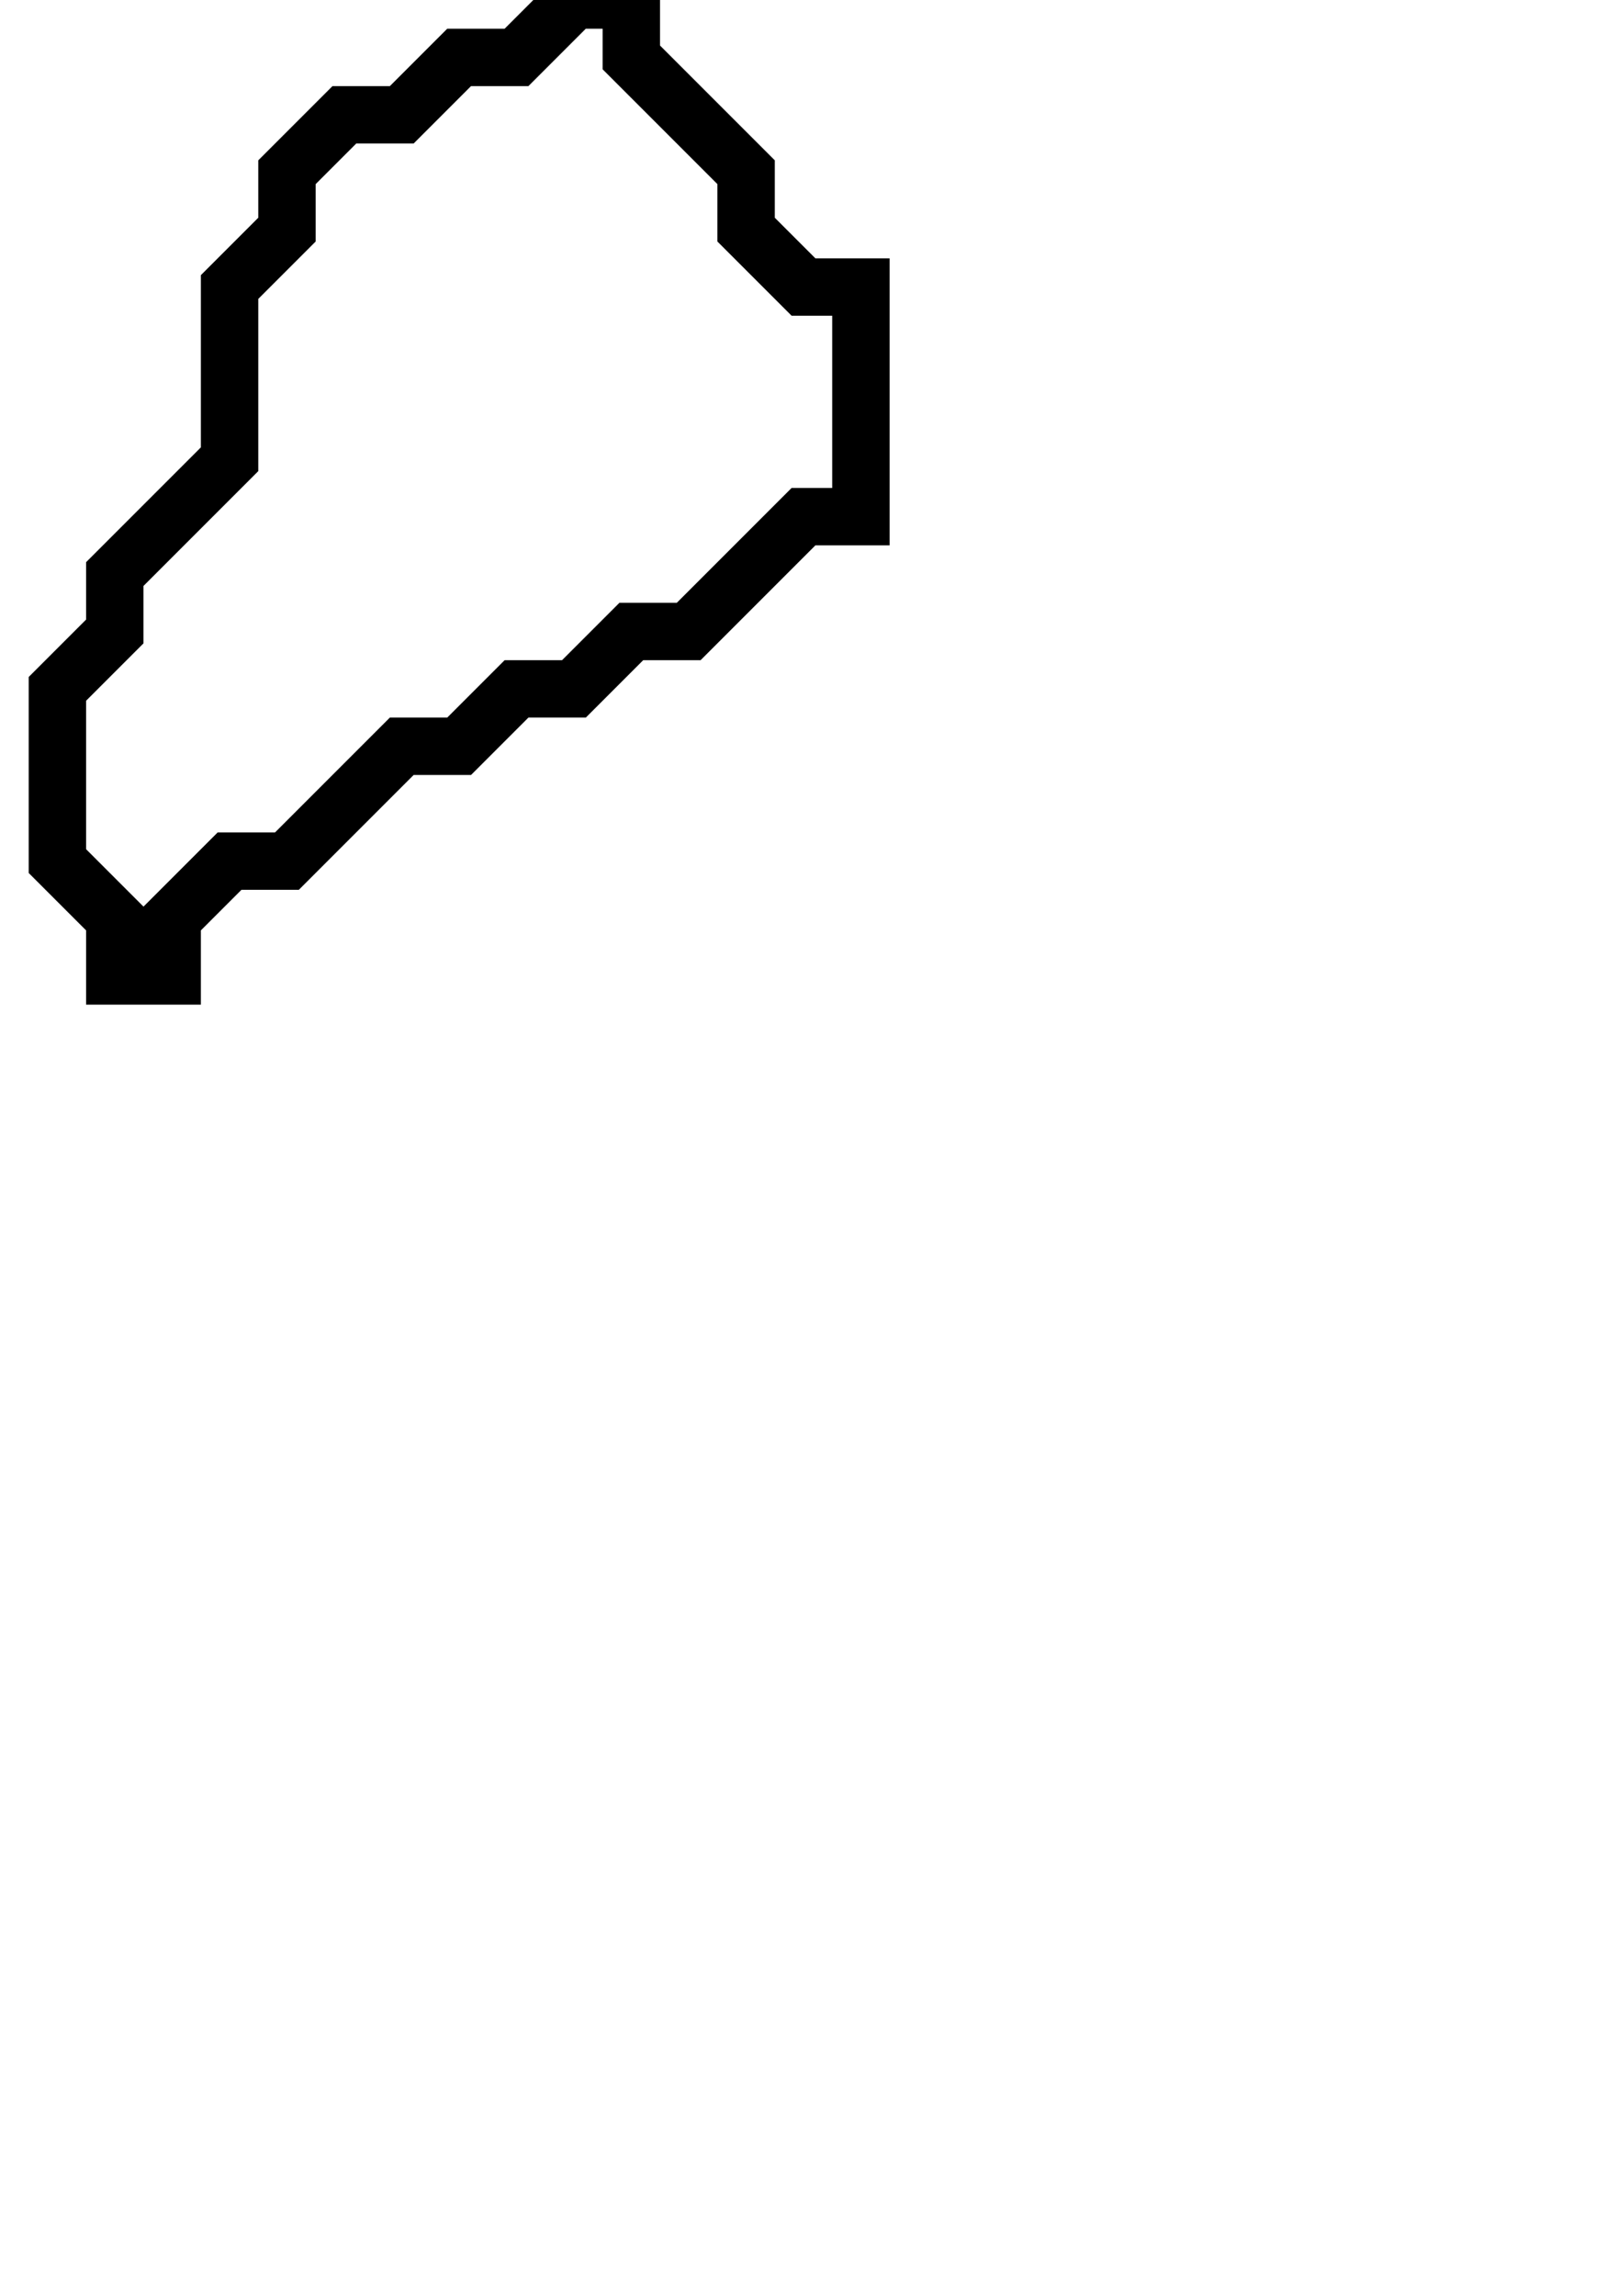 <svg xmlns="http://www.w3.org/2000/svg" width="28" height="40">
  <path d="M 10,0 L 9,1 L 8,1 L 7,2 L 6,2 L 5,3 L 5,4 L 4,5 L 4,8 L 2,10 L 2,11 L 1,12 L 1,15 L 2,16 L 2,17 L 3,17 L 3,16 L 4,15 L 5,15 L 7,13 L 8,13 L 9,12 L 10,12 L 11,11 L 12,11 L 14,9 L 15,9 L 15,5 L 14,5 L 13,4 L 13,3 L 11,1 L 11,0 Z" fill="none" stroke="black" stroke-width="1"/>
</svg>